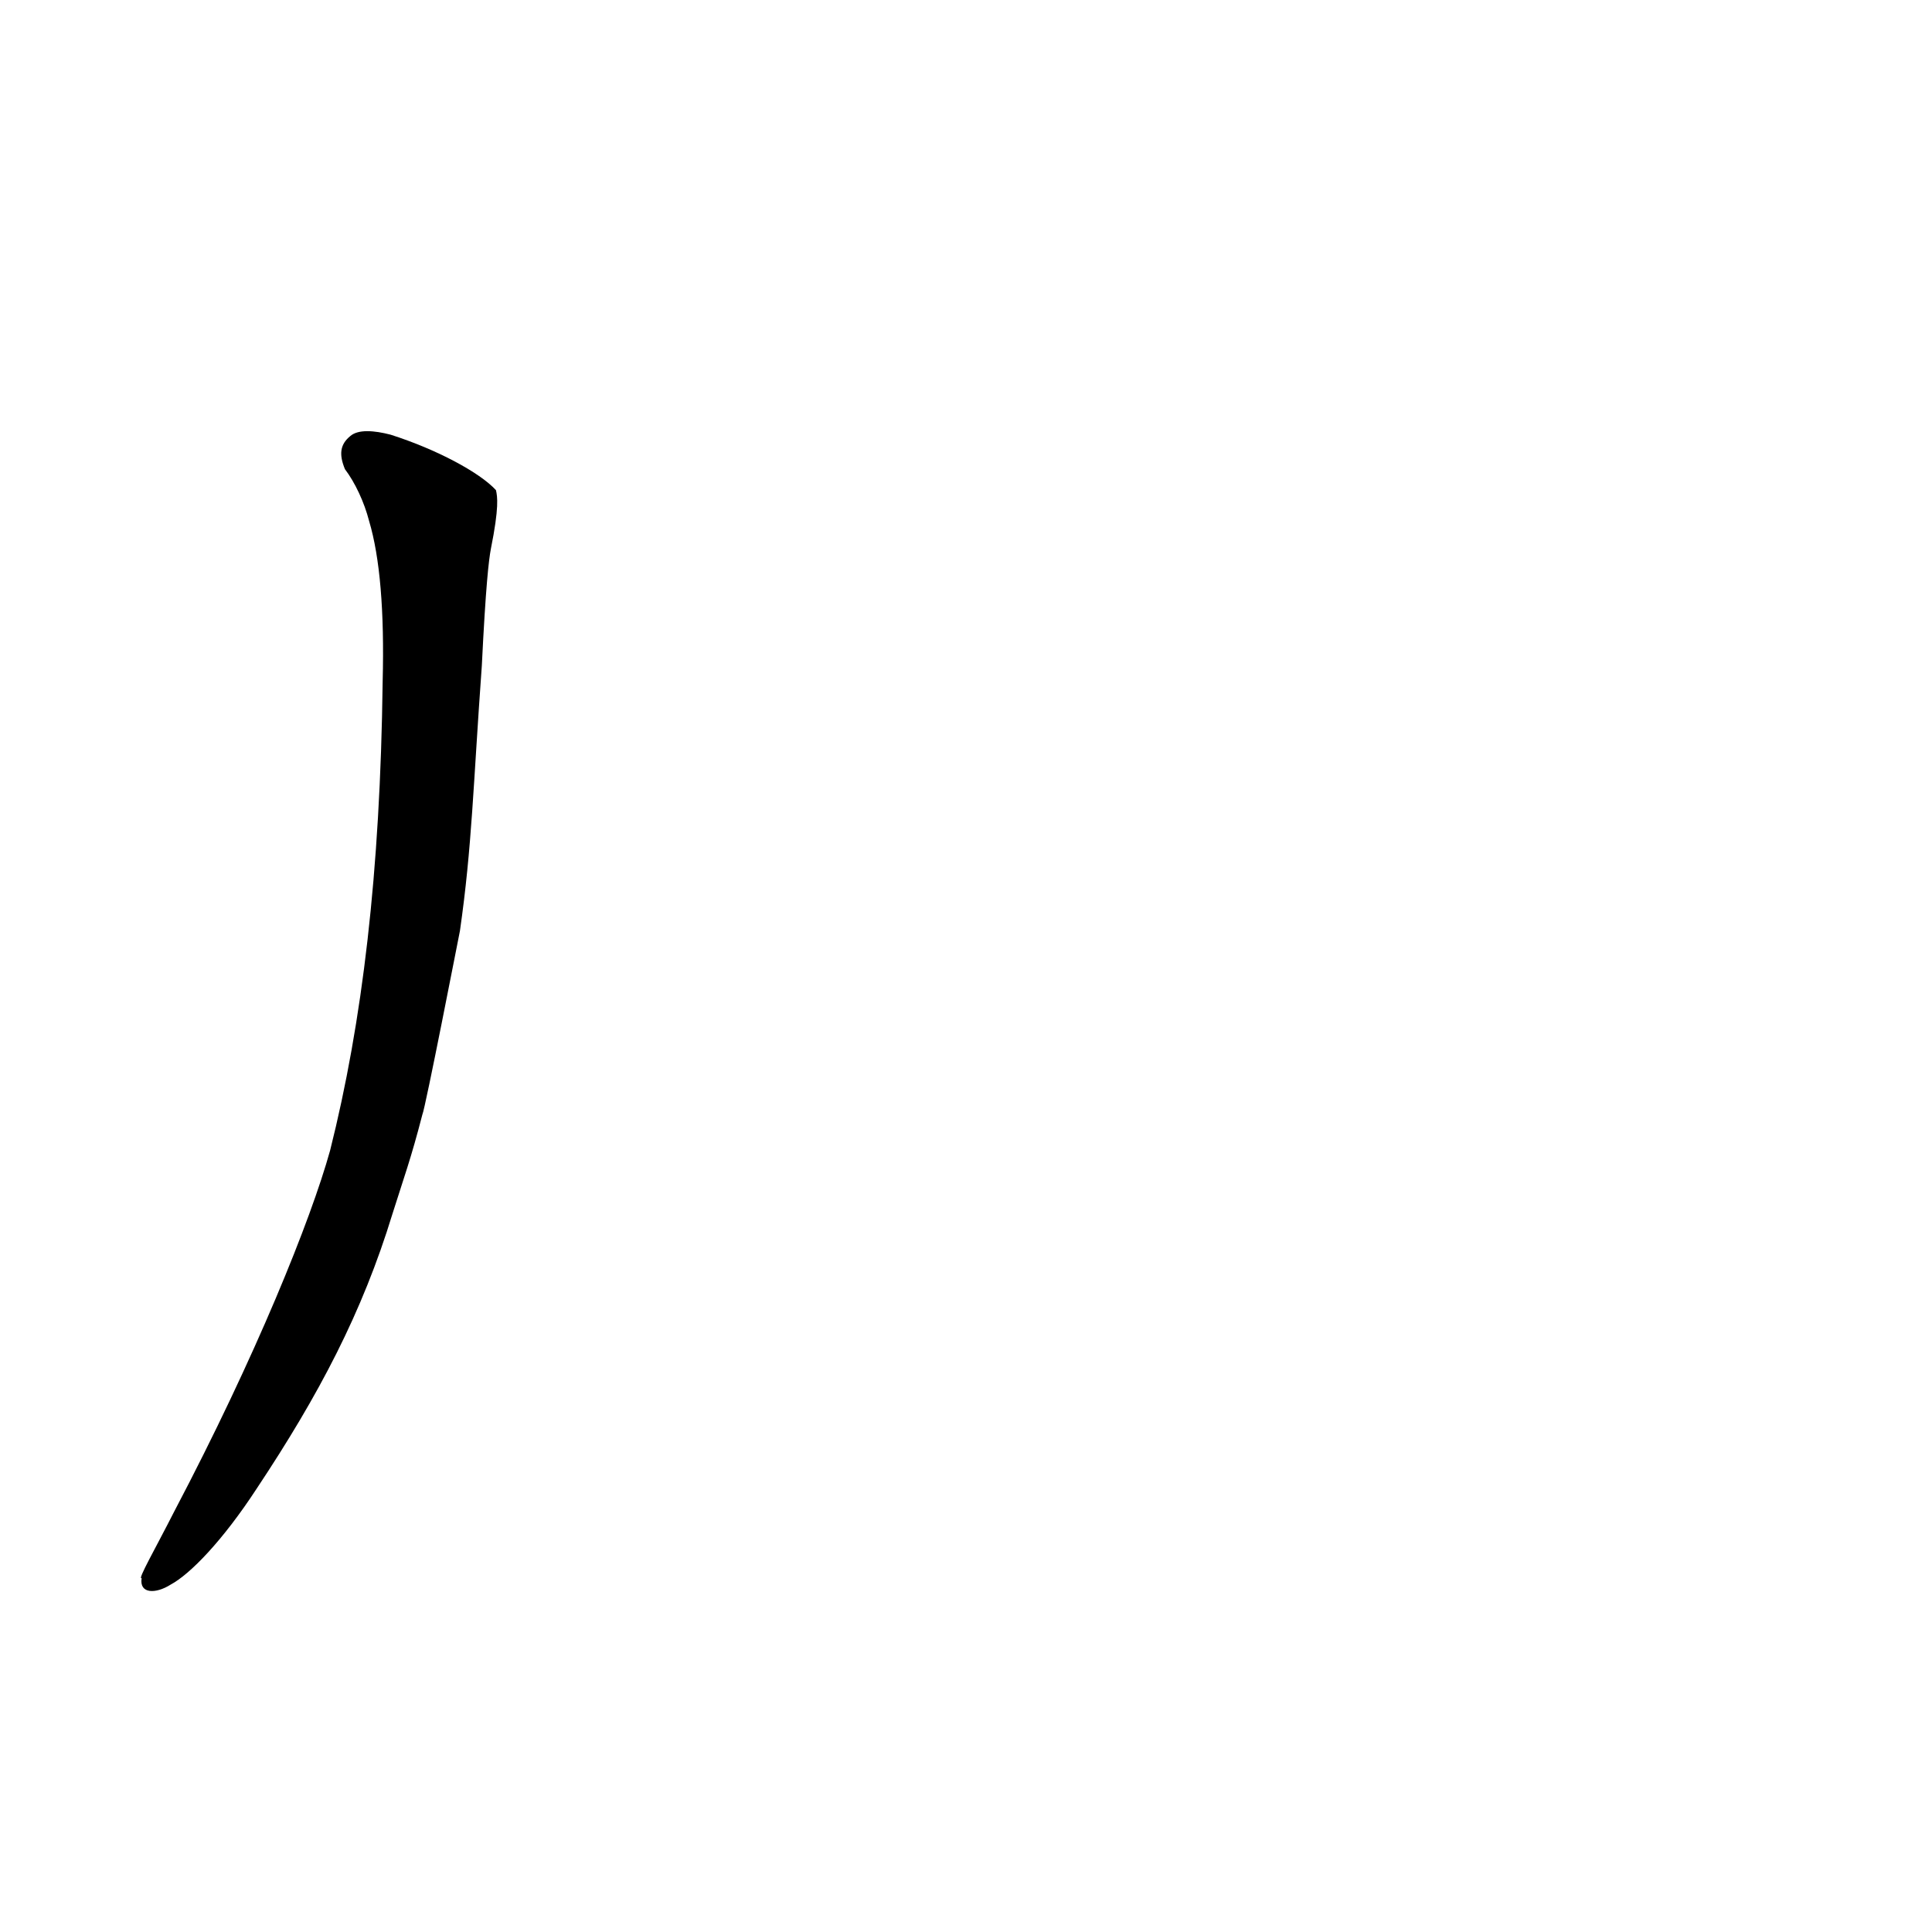 <?xml version="1.0" ?>
<svg height="1024" version="1.1" width="1024" xmlns="http://www.w3.org/2000/svg">
  <defs/>
  <g>
    <path d="M 185.721 231.07 C 180.236 235.508 179.579 240.802 182.826 248.666 C 188.13 255.658 193.074 266.136 195.637 276.163 C 201.356 295.275 203.785 323.9 202.815 361.285 C 201.556 462.548 192.024 541.901 174.961 609.767 C 164.717 646.624 135.682 718.728 92.371 801.072 C 82.589 820.357 72.616 837.641 75.081 836.424 C 73.7 844.842 82.529 844.906 90.459 839.867 C 100.726 834.373 118.059 816.588 136.103 788.919 C 169.058 739.301 192.033 695.703 208.05 643.244 C 213.972 624.449 217.868 614.045 223.845 590.807 C 225.366 587.824 243.127 496.53 243.774 493.375 C 250.208 448.572 250.776 416.417 255.381 352.778 C 257.449 310.514 259.049 296.835 260.176 290.884 C 264.609 268.868 263.648 263.193 262.866 259.784 C 254.17 250.314 231.214 238.092 207.014 230.386 C 198.273 228.124 189.918 227.472 185.721 231.07" fill="rgb(0, 0, 0)" opacity="0.999" stroke-width="1.0"/>
  </g>
</svg>
